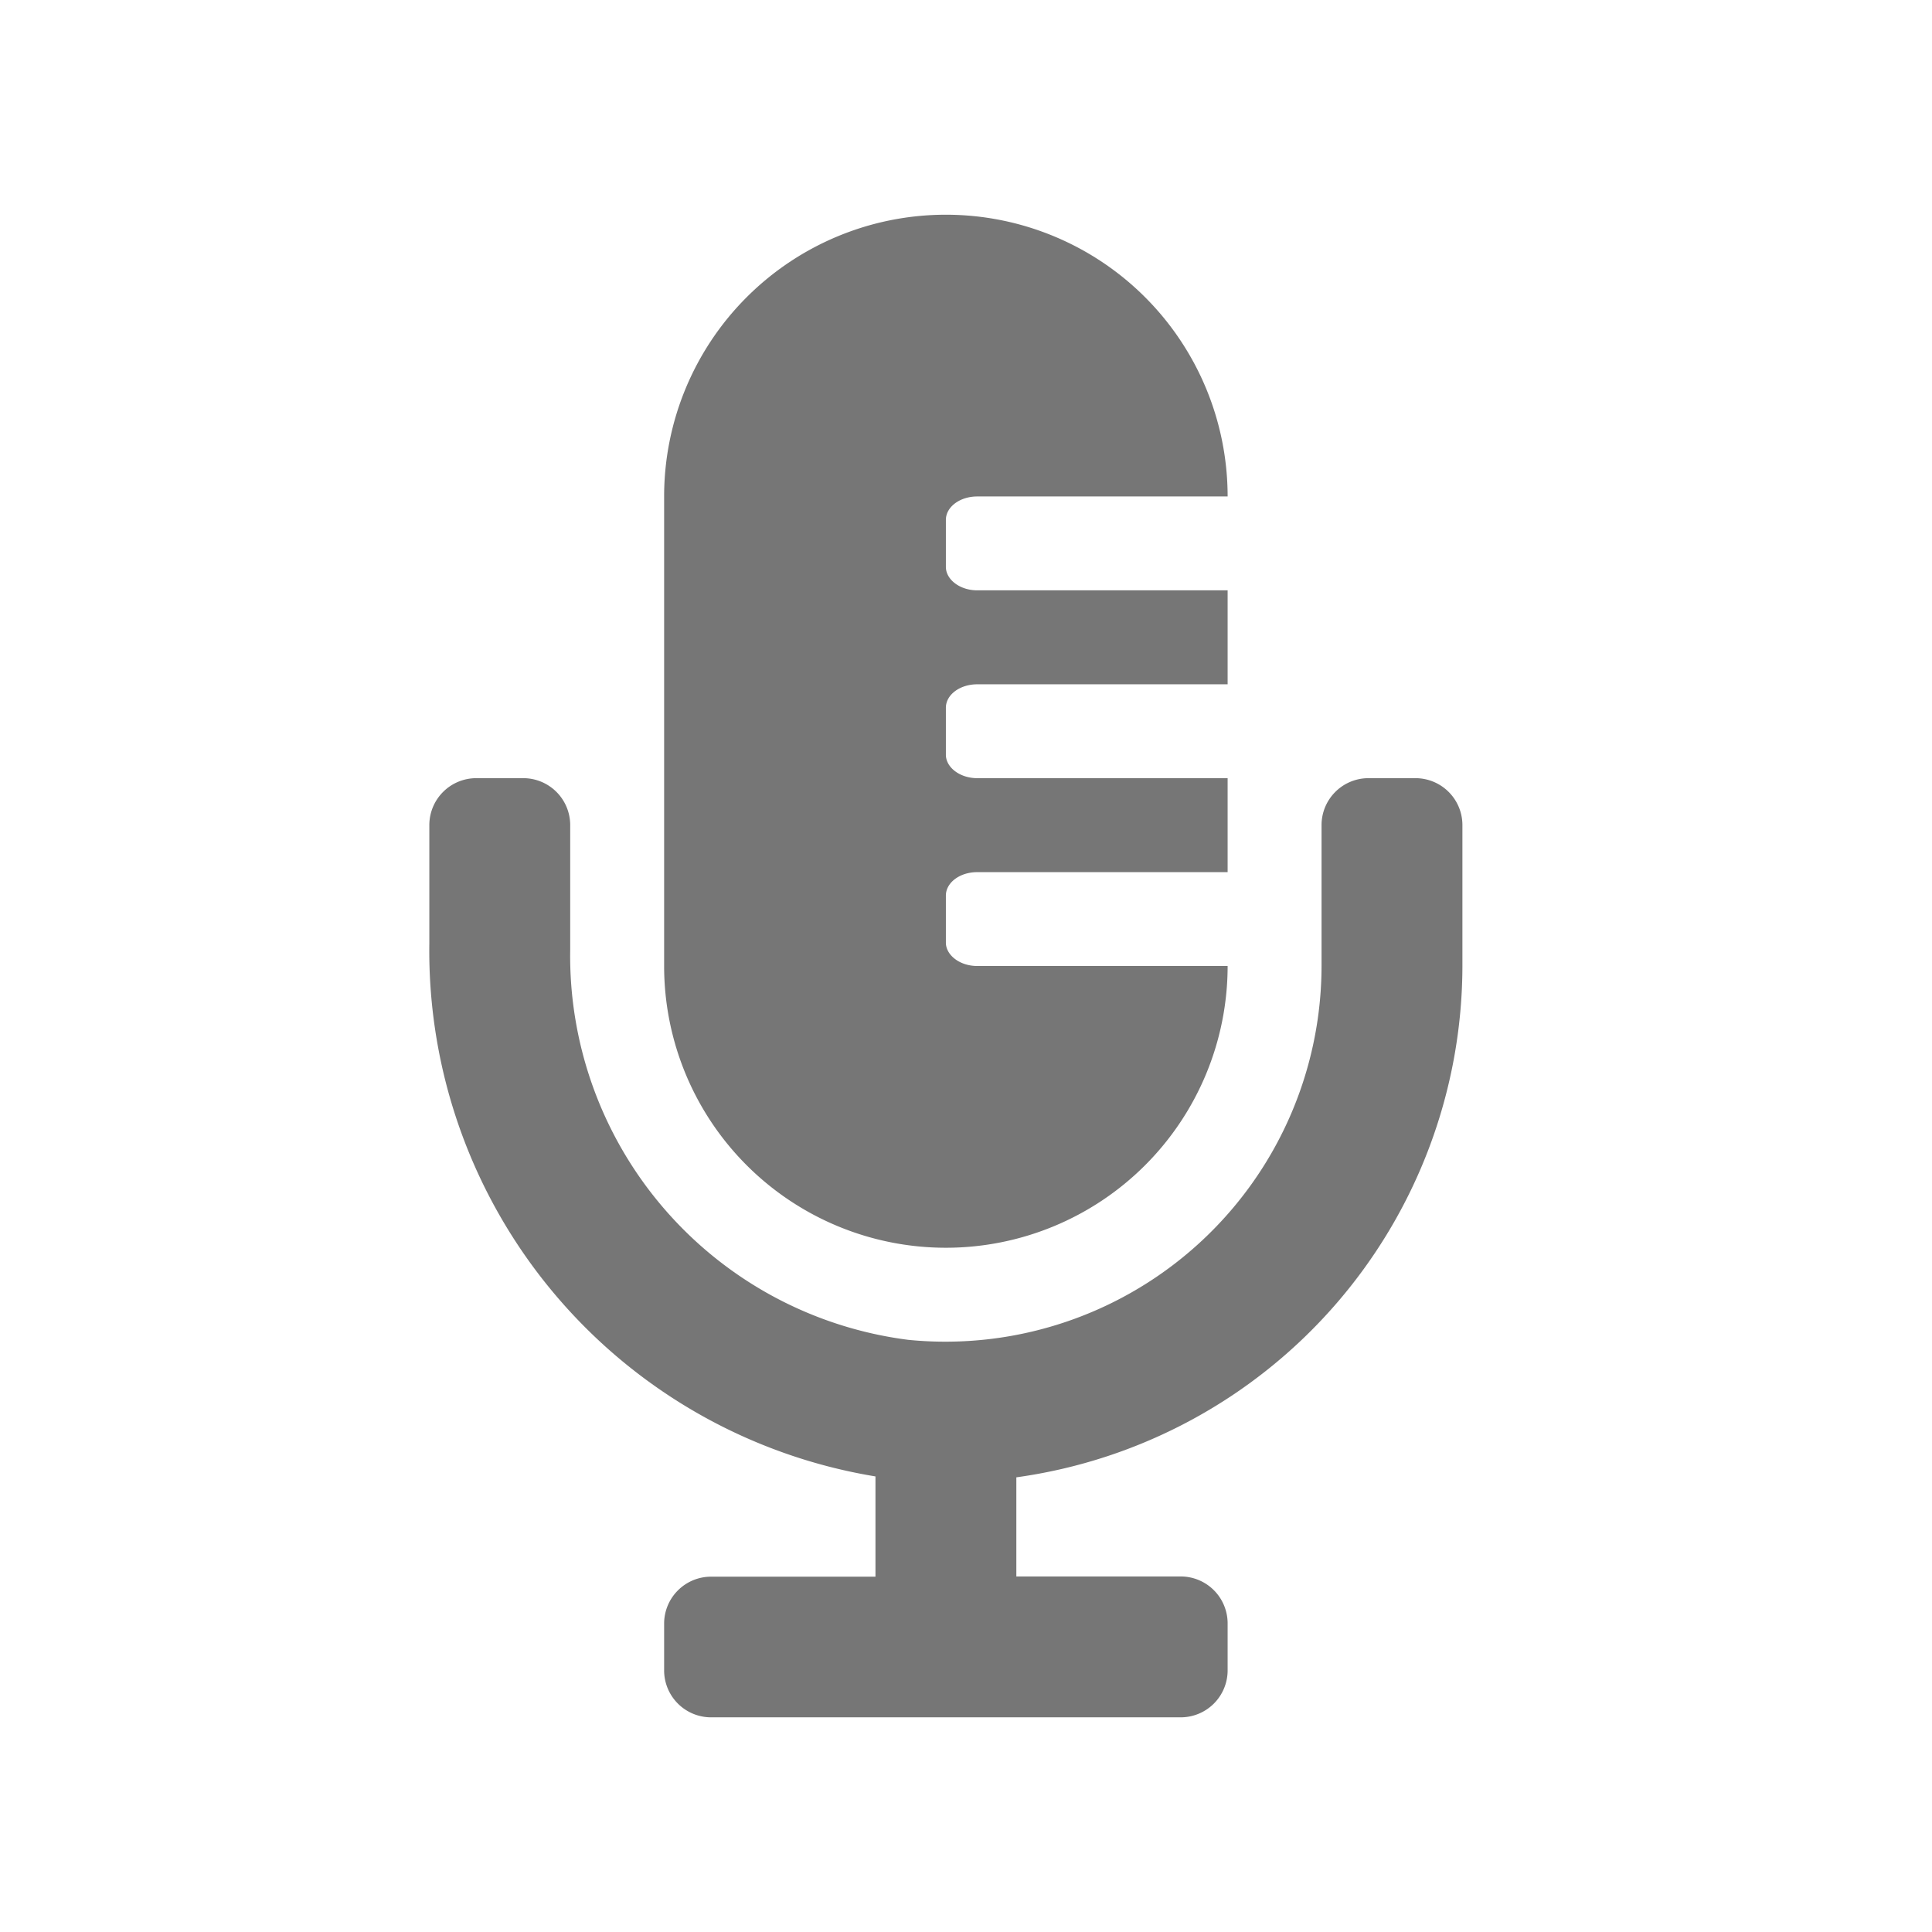 <svg xmlns="http://www.w3.org/2000/svg" width="36" height="36" viewBox="0 0 36 36">
    <g>
        <path fill="none" d="M0 0h36v36H0z" transform="translate(60 3) translate(-60 -3)"/>
        <path fill="#767676" d="M18.375 10.5H17.5a.875.875 0 0 0-.875.875V14a7.008 7.008 0 0 1-7.7 6.966 7.213 7.213 0 0 1-6.3-7.278v-2.313a.875.875 0 0 0-.875-.875H.875a.875.875 0 0 0-.875.875v2.2a9.926 9.926 0 0 0 8.313 9.936v1.868H5.25a.875.875 0 0 0-.875.875v.875A.875.875 0 0 0 5.25 28H14a.875.875 0 0 0 .875-.875v-.875a.875.875 0 0 0-.875-.875h-3.062v-1.847A9.634 9.634 0 0 0 19.25 14v-2.625a.875.875 0 0 0-.875-.875zm-8.75 8.75a5.25 5.25 0 0 0 5.25-5.25h-4.666c-.322 0-.584-.2-.584-.437v-.875c0-.242.261-.437.584-.437h4.666V10.5h-4.666c-.322 0-.584-.2-.584-.437v-.875c0-.242.261-.437.584-.437h4.666V7h-4.666c-.322 0-.584-.2-.584-.437v-.875c0-.242.261-.437.584-.437h4.666a5.25 5.25 0 1 0-10.5 0V14a5.25 5.25 0 0 0 5.25 5.25z" transform="translate(60 3) translate(-52 1)"/>
    </g>
</svg>
